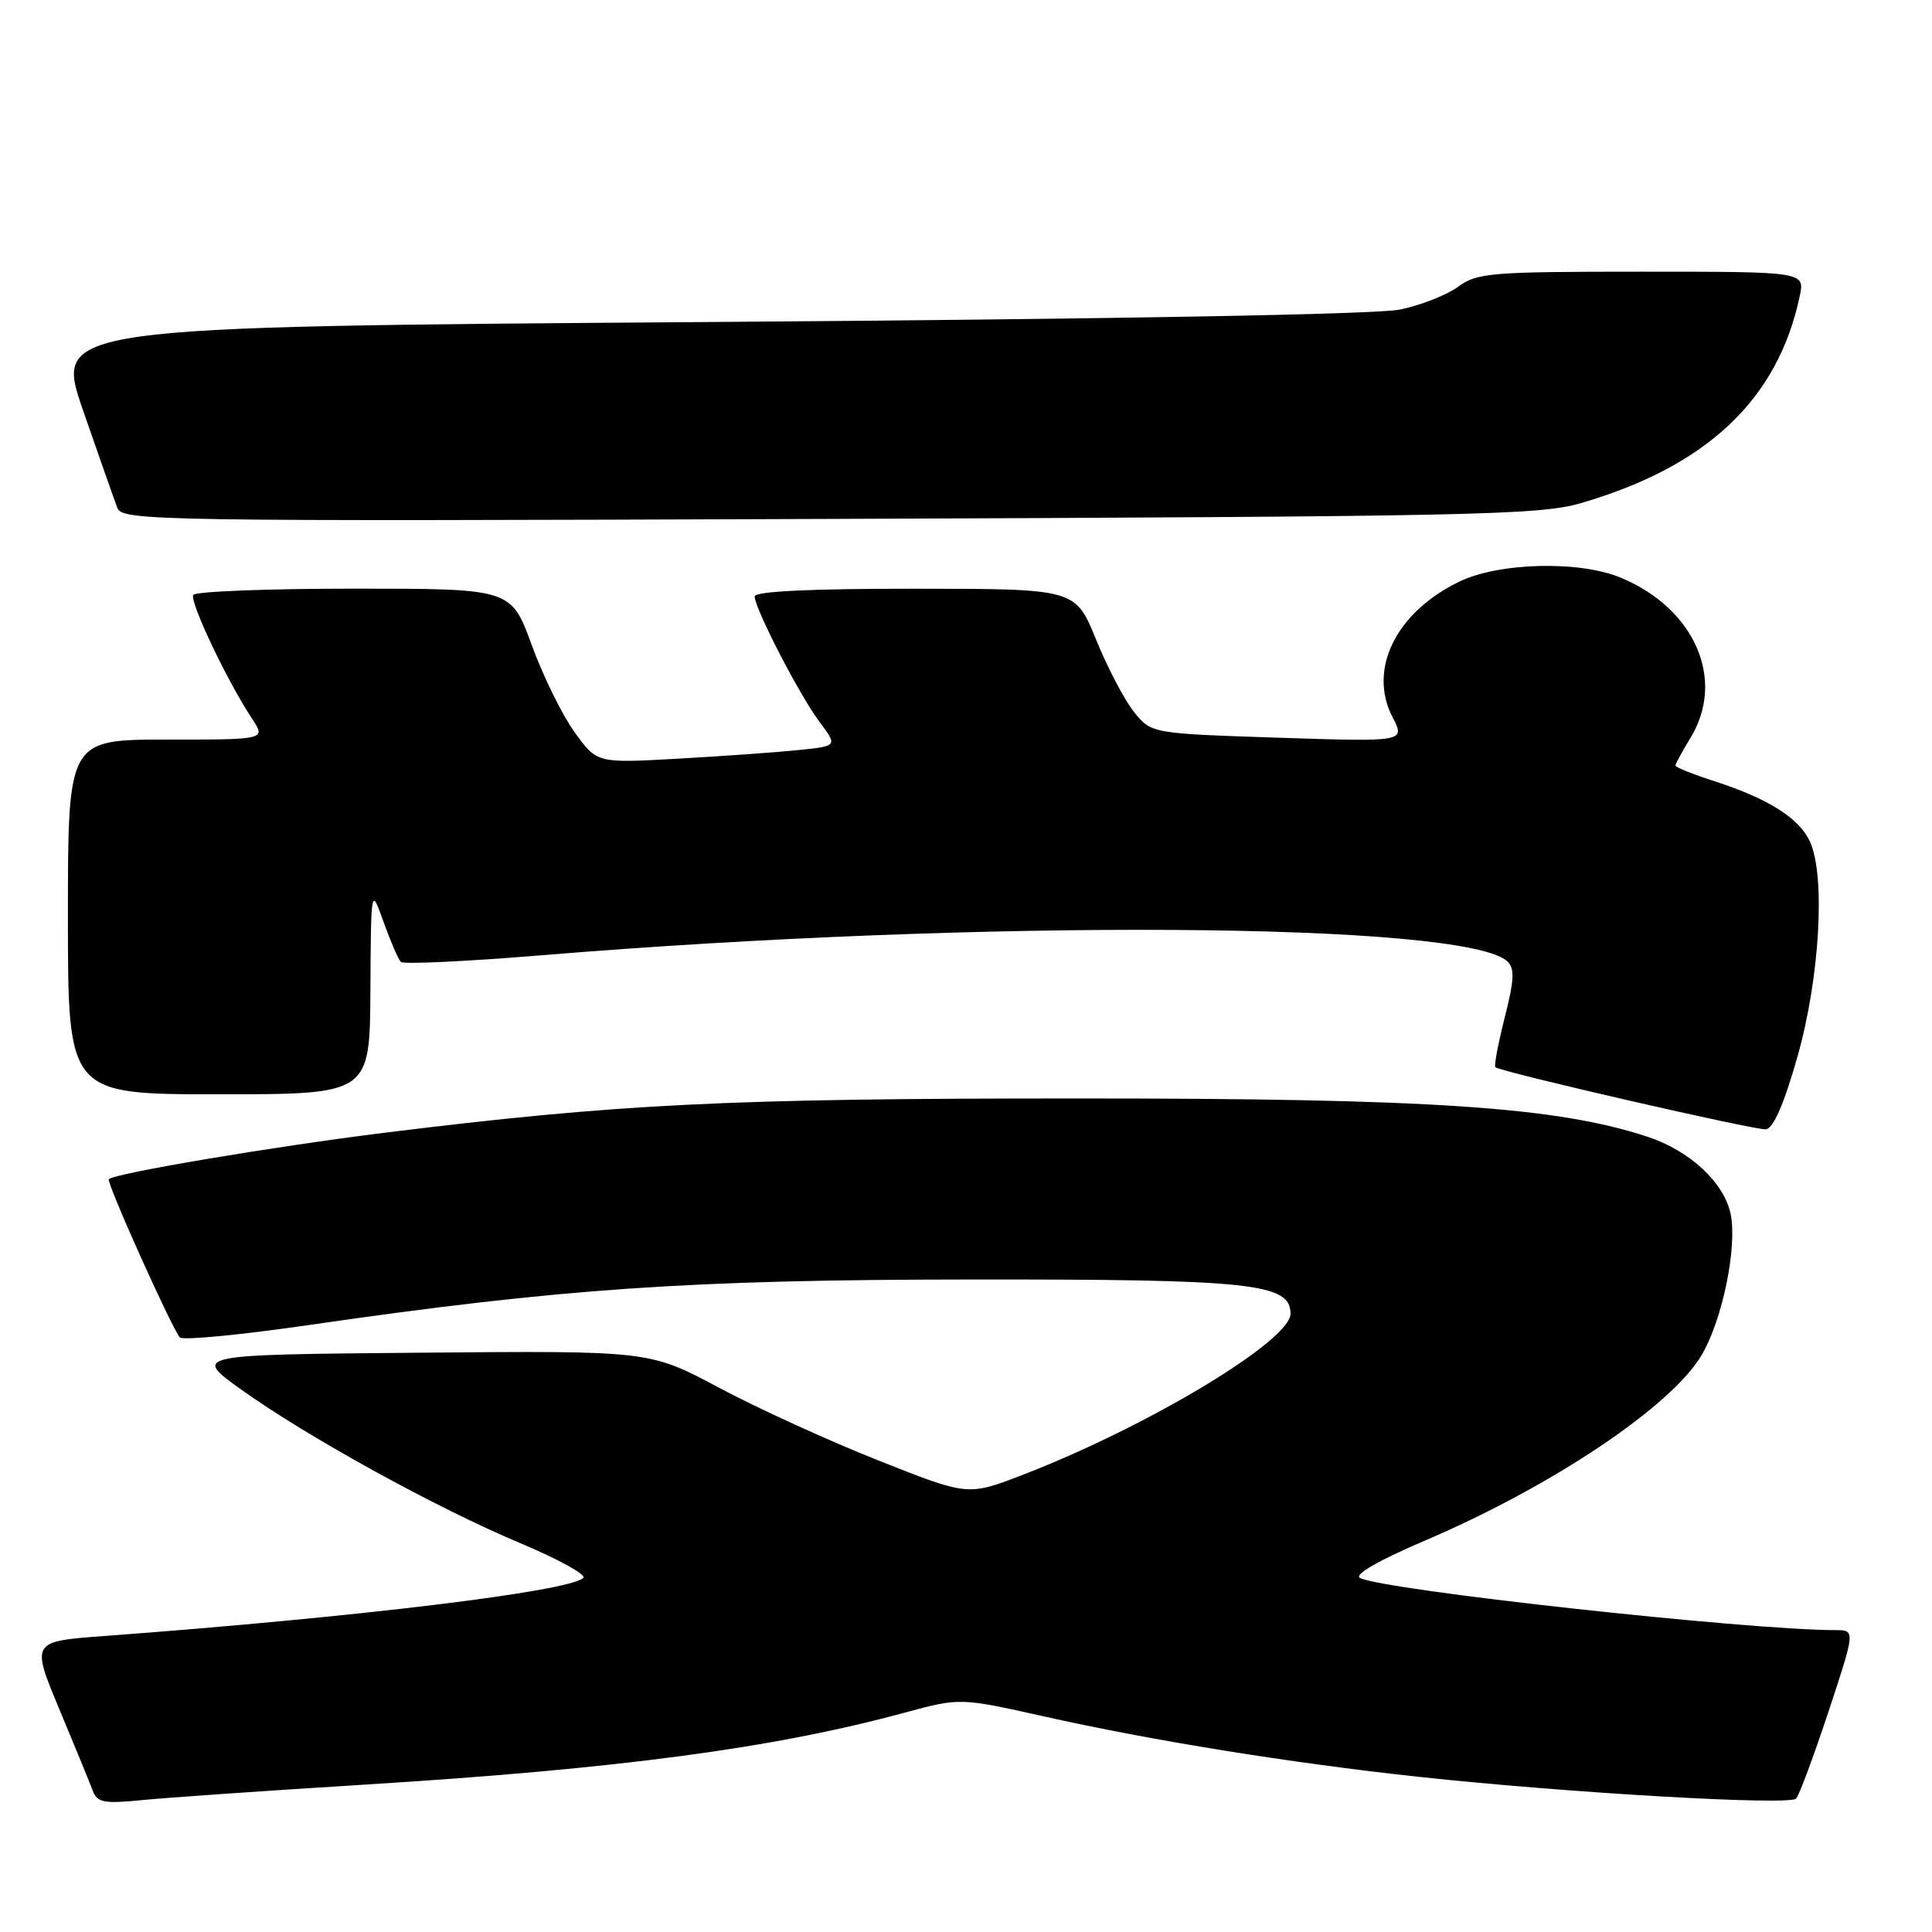 <?xml version="1.0" encoding="UTF-8" standalone="no"?>
<!DOCTYPE svg PUBLIC "-//W3C//DTD SVG 1.1//EN" "http://www.w3.org/Graphics/SVG/1.1/DTD/svg11.dtd" >
<svg xmlns="http://www.w3.org/2000/svg" xmlns:xlink="http://www.w3.org/1999/xlink" version="1.1" viewBox="0 0 256 256">
 <g >
 <path fill="currentColor"
d=" M 48.50 236.46 C 82.01 234.38 102.51 231.65 119.86 226.94 C 127.21 224.95 127.21 224.95 138.36 227.44 C 152.70 230.65 170.98 233.60 188.00 235.44 C 207.80 237.58 237.14 239.27 238.00 238.32 C 238.41 237.87 240.34 232.66 242.30 226.75 C 245.85 216.00 245.85 216.00 243.18 216.00 C 231.48 215.99 183.07 210.67 180.20 209.08 C 179.39 208.64 182.71 206.74 188.87 204.11 C 205.76 196.89 221.55 186.29 225.51 179.50 C 228.24 174.83 230.20 165.27 229.33 160.92 C 228.49 156.72 223.92 152.46 218.26 150.61 C 206.22 146.66 189.48 145.54 142.50 145.55 C 96.34 145.55 81.88 146.27 51.00 150.09 C 36.19 151.93 15.21 155.46 14.42 156.25 C 14.05 156.62 22.85 176.20 23.84 177.22 C 24.23 177.62 31.96 176.88 41.02 175.56 C 74.34 170.74 91.30 169.57 128.50 169.54 C 165.86 169.50 171.00 170.05 171.00 174.07 C 171.00 177.67 152.00 189.09 135.37 195.48 C 128.24 198.22 128.24 198.22 116.37 193.51 C 109.84 190.92 100.35 186.59 95.29 183.89 C 86.08 178.97 86.08 178.97 55.79 179.24 C 25.50 179.50 25.50 179.50 32.00 184.15 C 40.78 190.43 57.84 199.82 68.97 204.49 C 73.98 206.59 77.73 208.66 77.29 209.08 C 75.44 210.88 47.21 214.30 13.81 216.78 C 4.12 217.50 4.12 217.50 7.87 226.50 C 9.94 231.45 11.93 236.31 12.30 237.30 C 12.88 238.85 13.79 239.02 18.74 238.53 C 21.91 238.21 35.30 237.28 48.50 236.46 Z  M 238.18 139.99 C 241.13 129.58 241.91 116.09 239.83 111.52 C 238.42 108.43 234.34 105.84 227.25 103.54 C 224.36 102.61 222.00 101.66 222.00 101.44 C 222.00 101.23 222.90 99.57 224.00 97.77 C 228.69 90.07 224.60 80.65 214.77 76.55 C 209.29 74.26 198.62 74.52 193.34 77.08 C 184.96 81.14 181.24 88.70 184.52 95.03 C 186.21 98.30 186.21 98.30 169.39 97.75 C 152.56 97.19 152.56 97.19 150.27 94.35 C 149.01 92.78 146.75 88.47 145.24 84.76 C 142.50 78.02 142.50 78.02 121.25 78.01 C 107.35 78.00 100.00 78.36 100.00 79.03 C 100.00 80.63 105.95 92.14 108.61 95.68 C 110.99 98.86 110.99 98.86 105.75 99.39 C 102.86 99.69 95.69 100.20 89.80 100.53 C 79.10 101.13 79.10 101.13 76.15 97.04 C 74.52 94.80 71.96 89.59 70.46 85.48 C 67.73 78.00 67.73 78.00 46.93 78.00 C 35.48 78.00 25.89 78.37 25.61 78.83 C 25.08 79.68 30.13 90.30 33.41 95.25 C 35.23 98.00 35.23 98.00 22.12 98.00 C 9.00 98.00 9.00 98.00 9.00 121.50 C 9.00 145.00 9.00 145.00 29.00 145.00 C 49.00 145.00 49.00 145.00 49.08 131.25 C 49.16 117.50 49.16 117.50 50.83 122.18 C 51.75 124.75 52.78 127.13 53.12 127.46 C 53.46 127.79 61.78 127.40 71.62 126.59 C 130.01 121.76 194.15 122.17 199.74 127.39 C 200.72 128.31 200.65 129.85 199.38 134.84 C 198.51 138.29 197.95 141.25 198.14 141.41 C 198.95 142.06 232.62 149.79 233.99 149.64 C 234.98 149.53 236.40 146.27 238.18 139.99 Z  M 209.50 66.66 C 226.20 61.79 235.58 52.92 238.47 39.25 C 239.16 36.00 239.16 36.00 217.54 36.00 C 197.52 36.00 195.72 36.15 193.21 37.99 C 191.72 39.09 188.25 40.45 185.50 41.02 C 182.42 41.66 147.27 42.29 93.84 42.67 C 7.18 43.29 7.18 43.29 11.01 54.40 C 13.13 60.50 15.17 66.31 15.55 67.30 C 16.22 69.02 20.44 69.09 109.88 68.76 C 195.46 68.44 204.01 68.26 209.50 66.66 Z "/>
</g>
</svg>